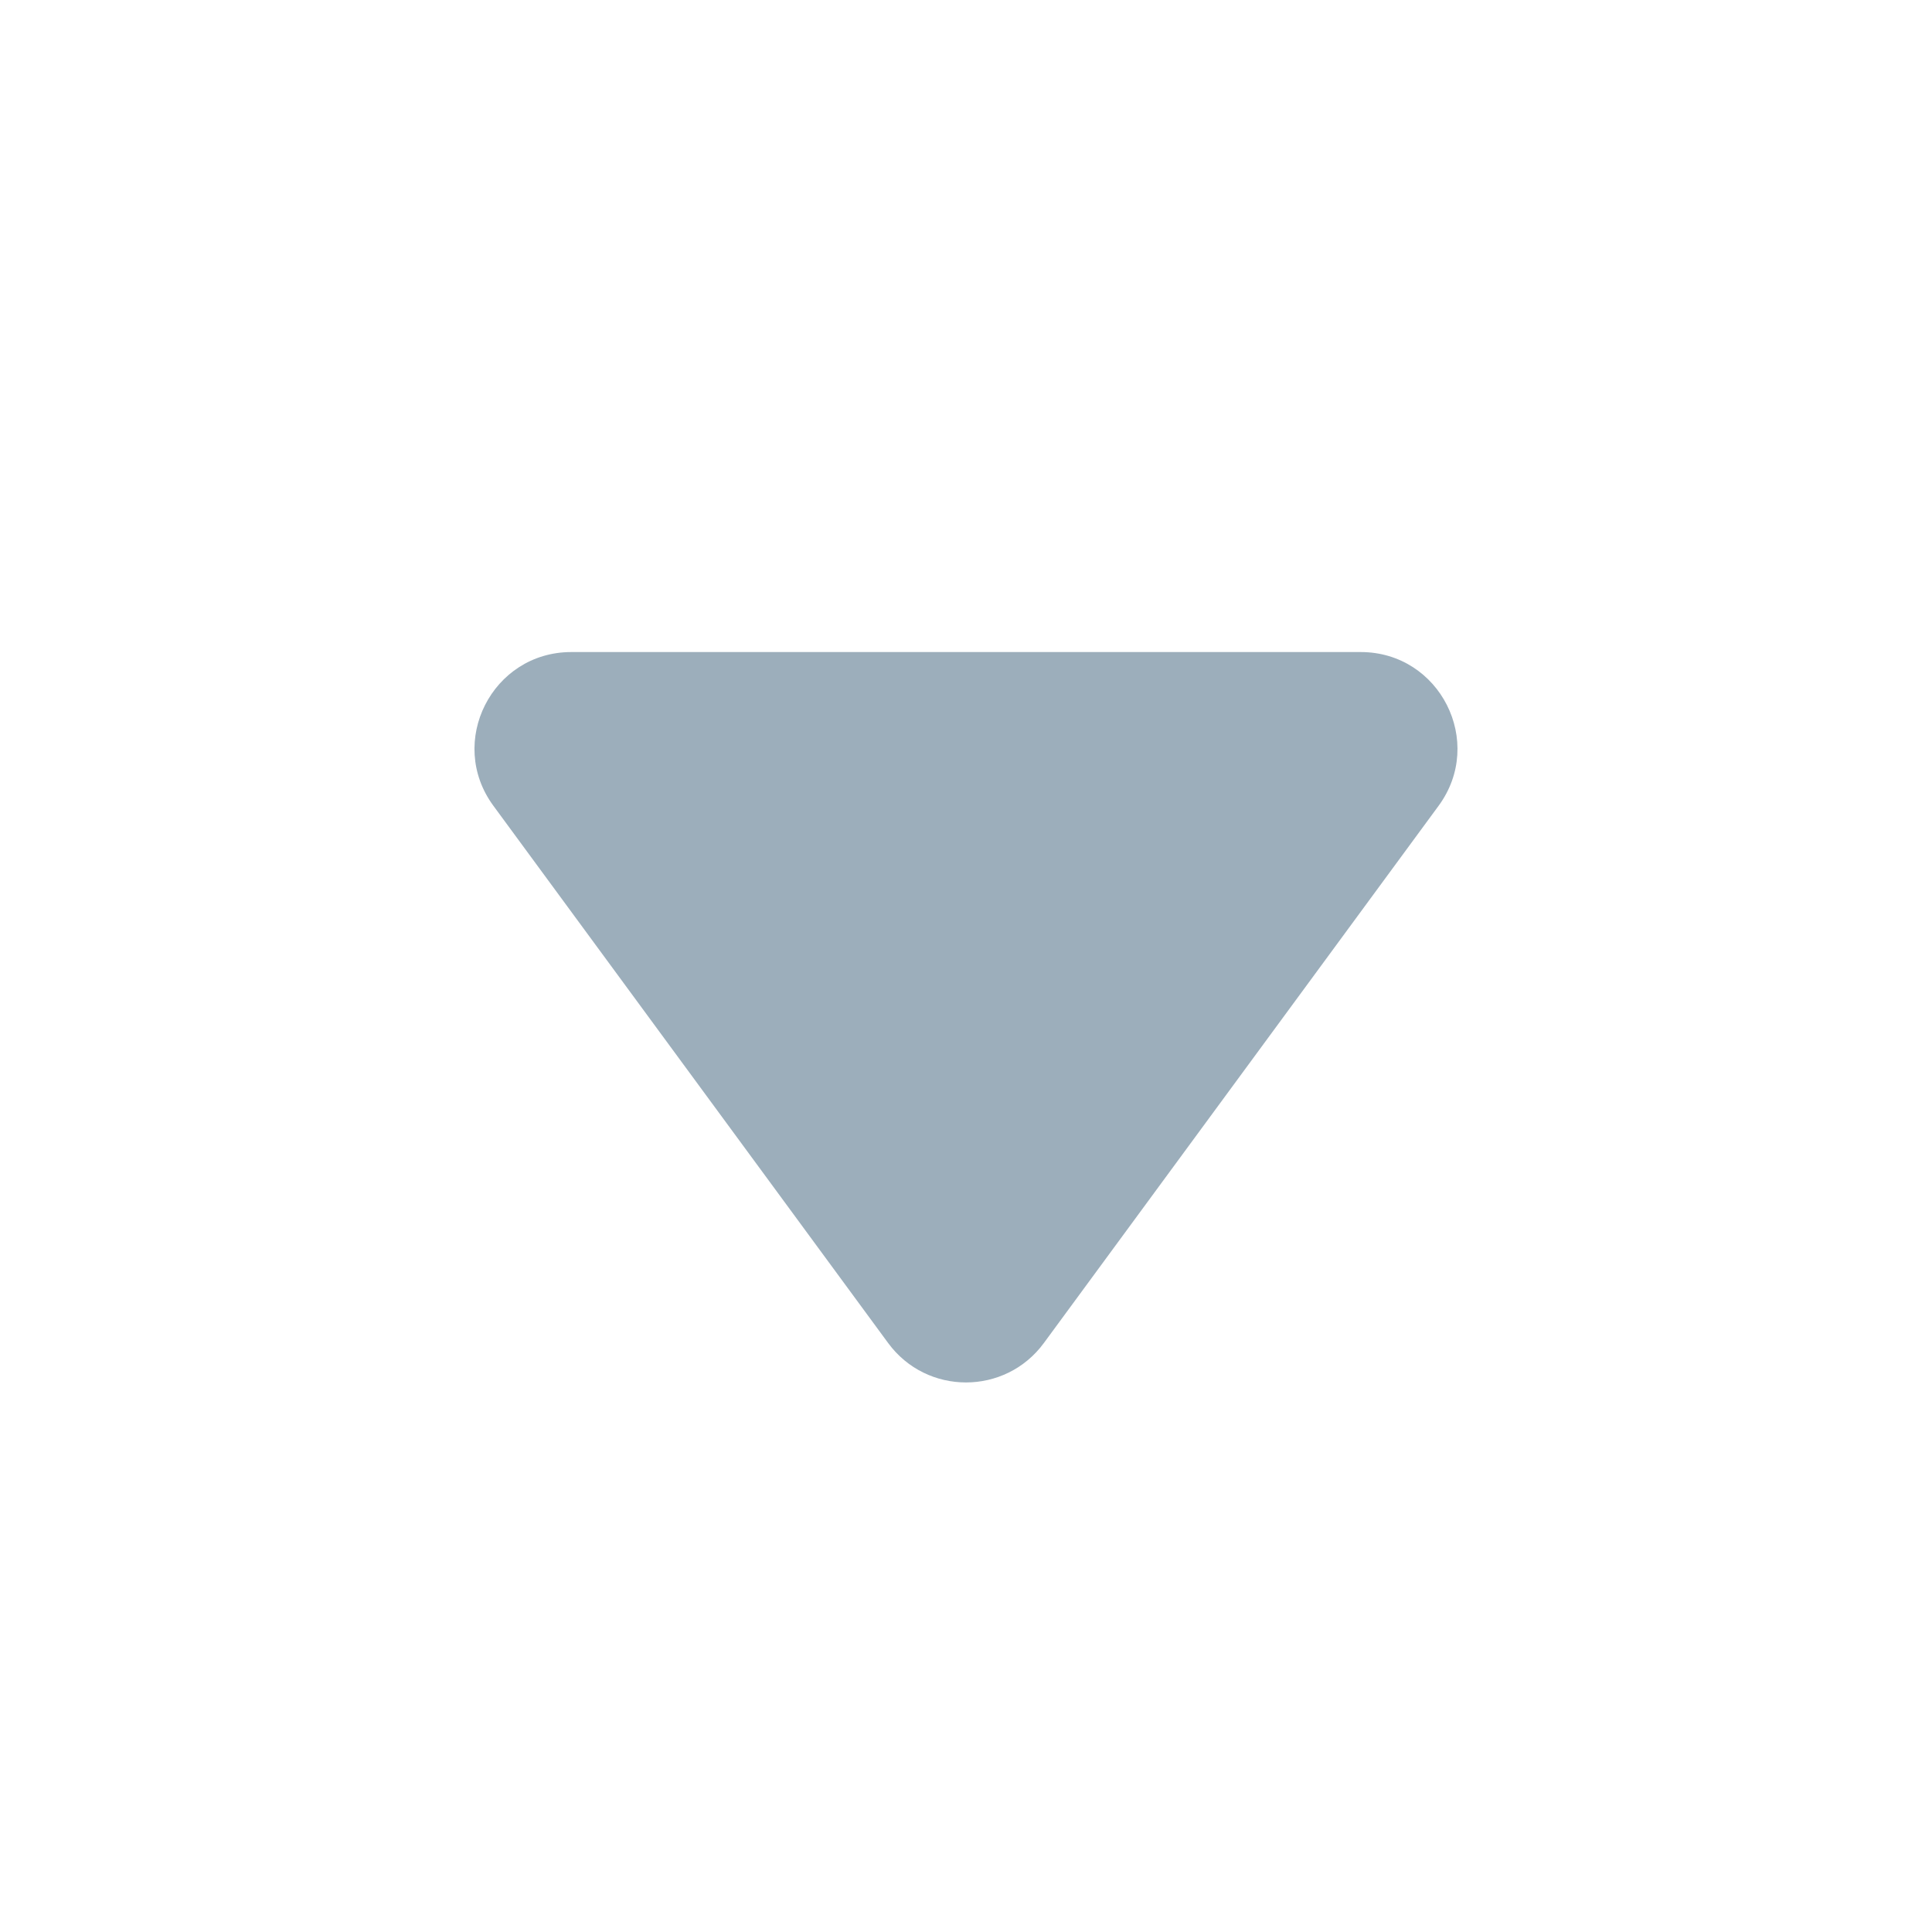 <svg width="20" height="20" viewBox="0 0 20 20" fill="none" xmlns="http://www.w3.org/2000/svg">
<path d="M10.806 13.903C10.406 14.447 9.594 14.447 9.194 13.903L5.108 8.342C4.622 7.682 5.094 6.75 5.914 6.75L14.086 6.75C14.906 6.75 15.377 7.682 14.892 8.342L10.806 13.903Z" fill="#9CAEBB"/>
</svg>

